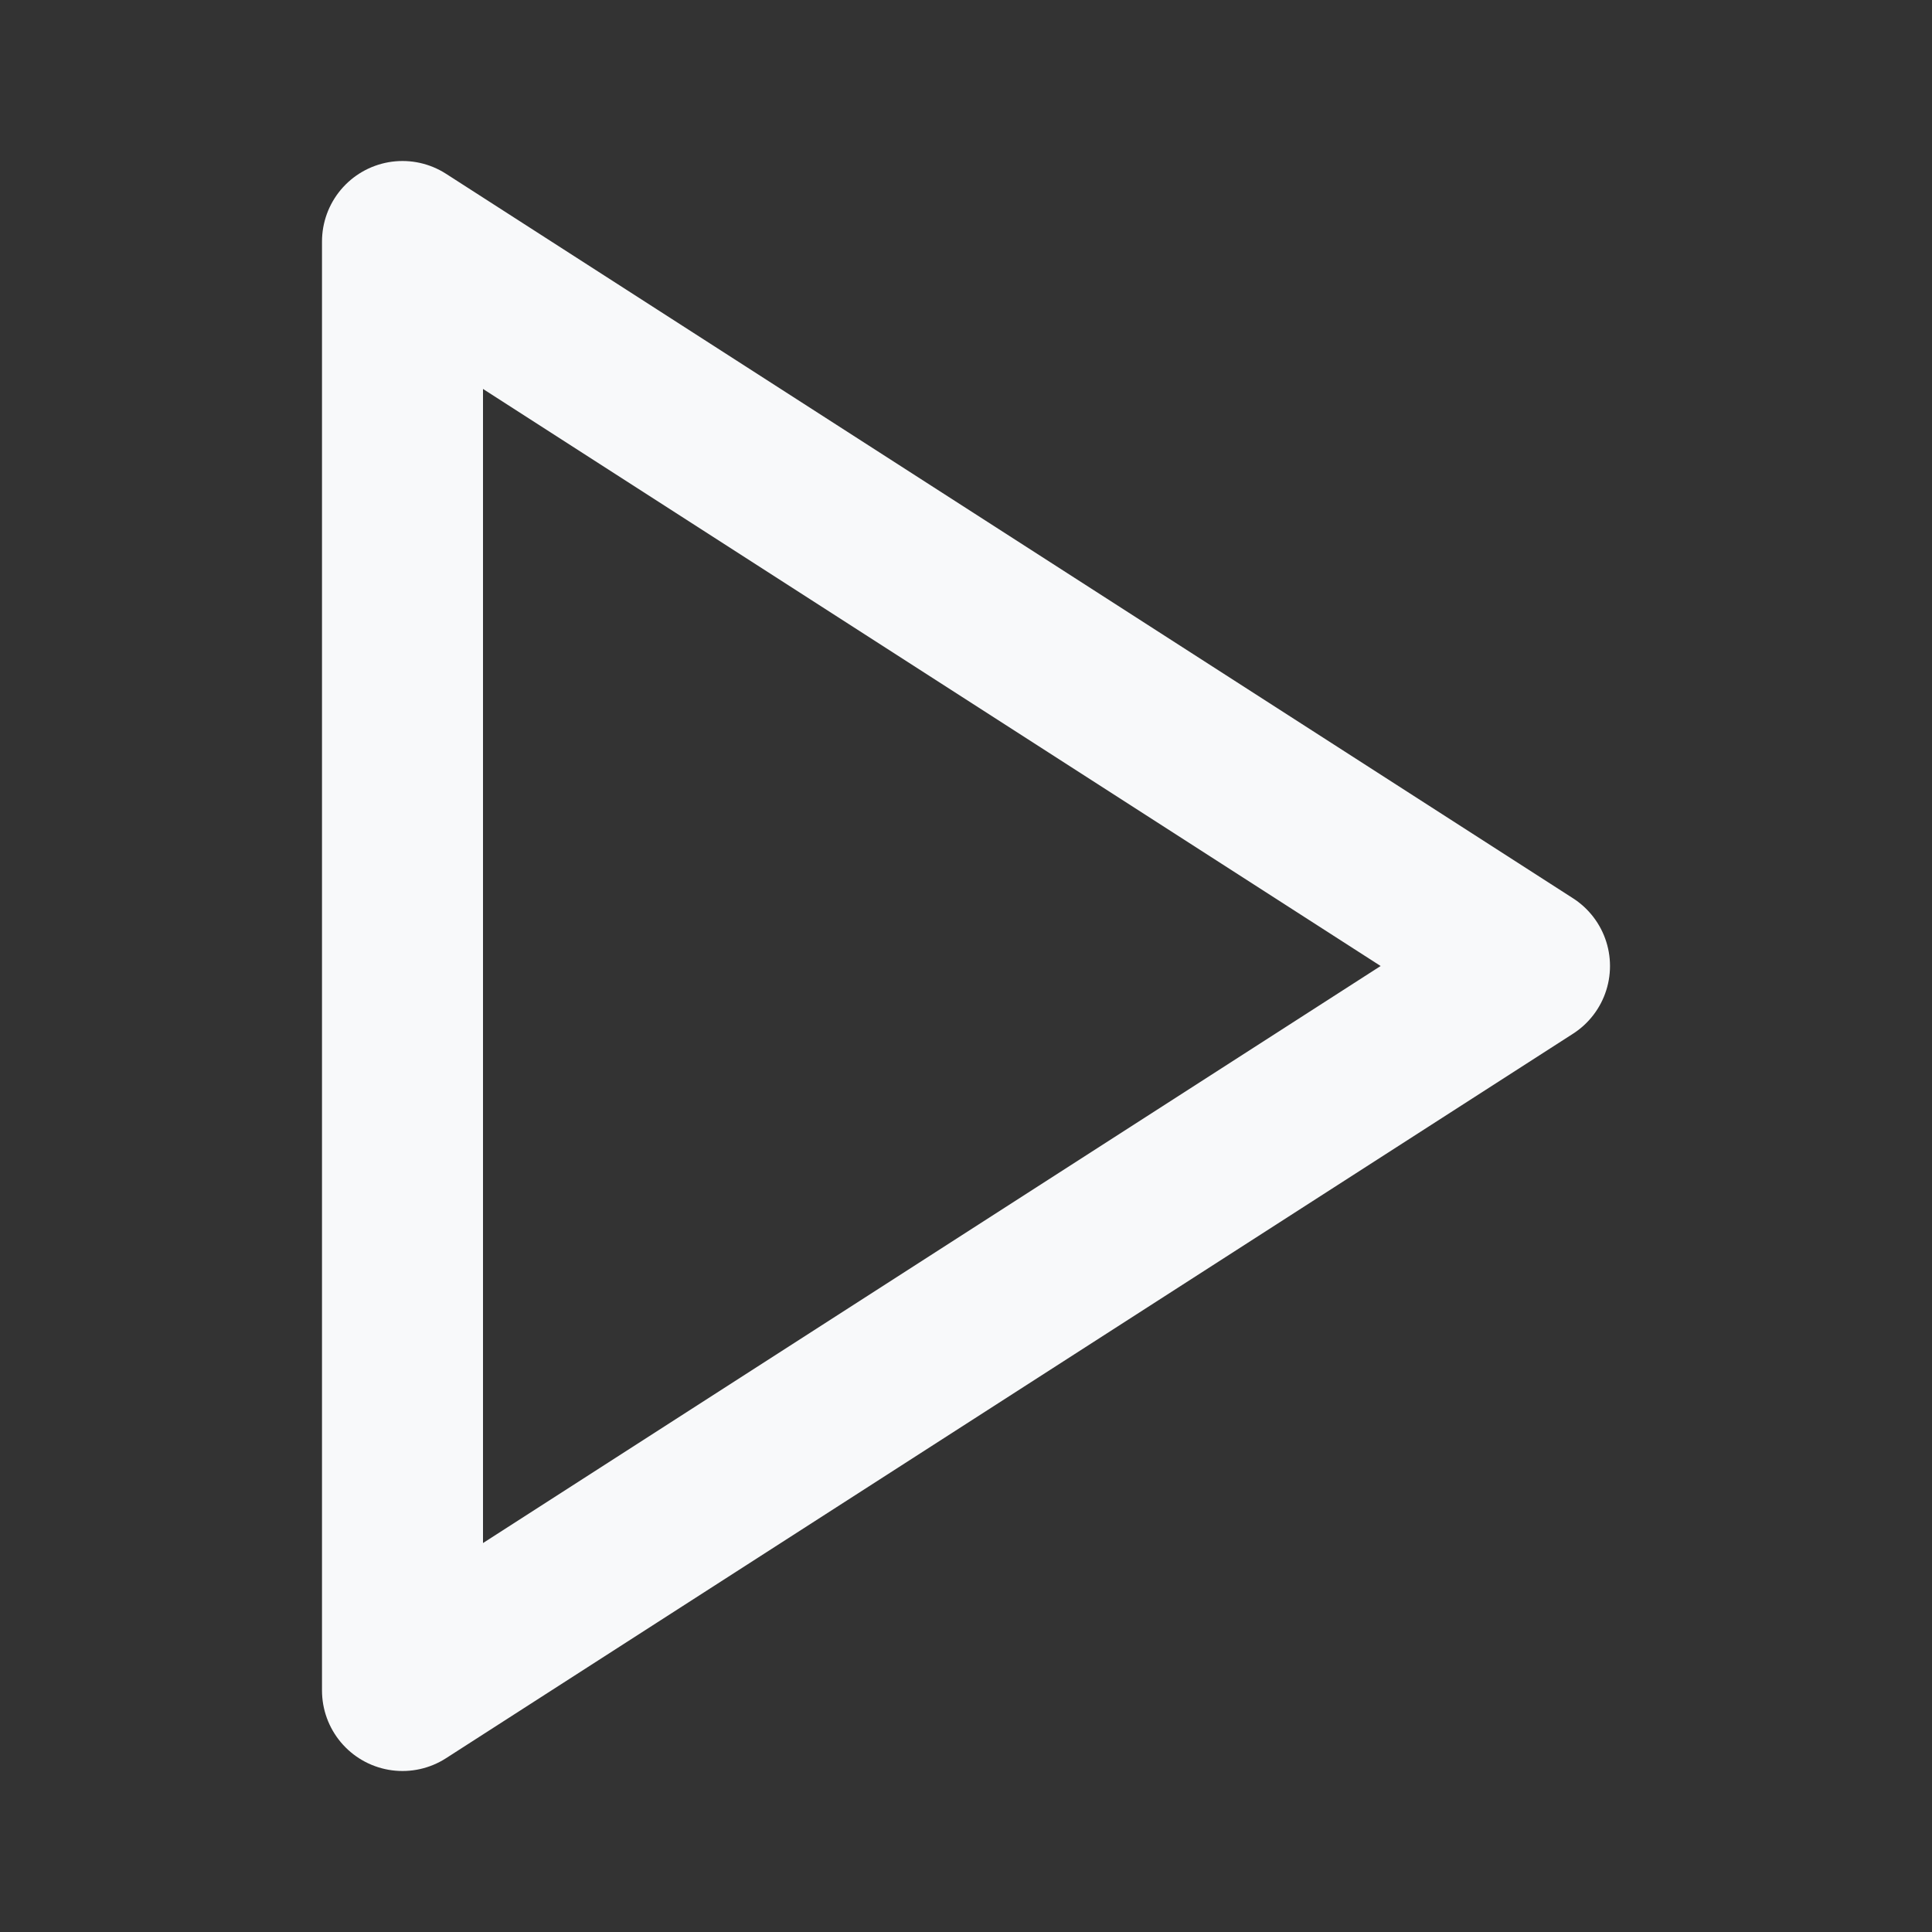 <svg xmlns="http://www.w3.org/2000/svg" width="52" height="52" viewBox="0 0 24 24" fill="none" stroke="#F8F9FA" stroke-width="2" stroke-linecap="round" stroke-linejoin="round" class="feather feather-play"><rect x="0" y="0" width="24" height="24" fill="#333333" stroke="none"/><polygon points="5 3 19 12 5 21 5 3"></polygon></svg>